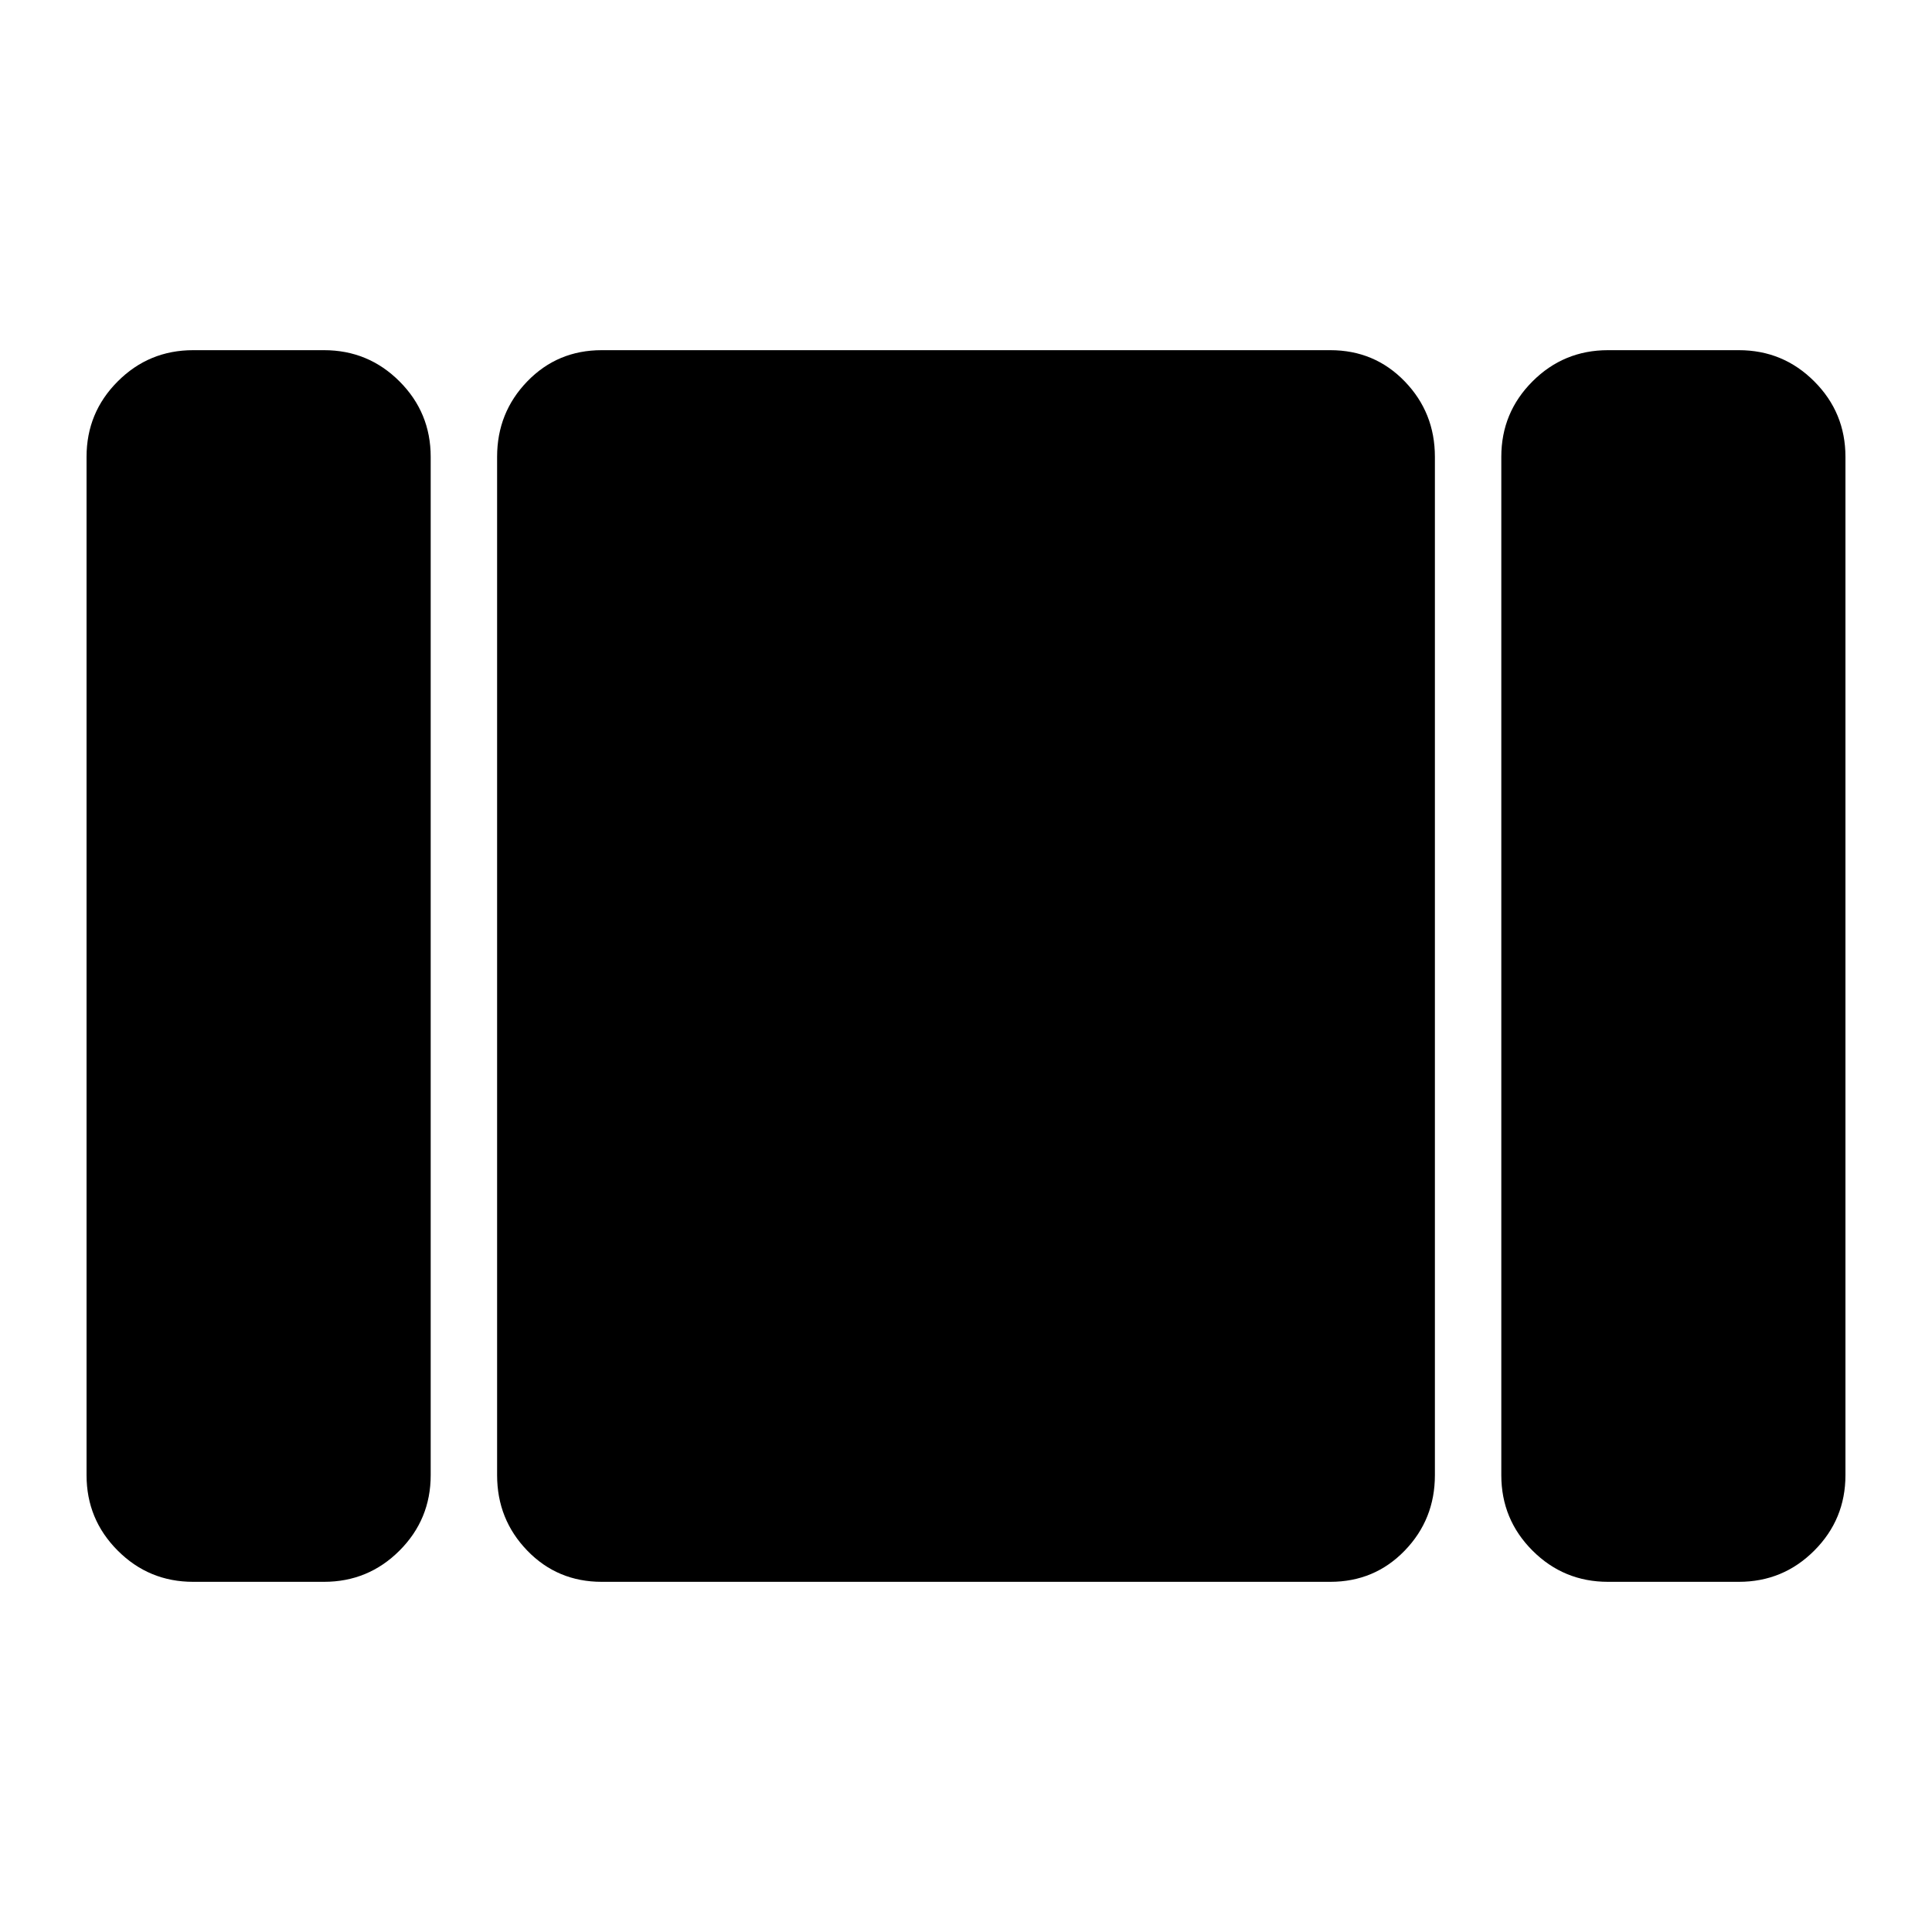 <svg xmlns="http://www.w3.org/2000/svg" height="40" width="40"><path d="M33.292 32.75q-.917 0-1.563-.646-.646-.646-.646-1.562V9.458q0-.916.646-1.562t1.563-.646H36q.917 0 1.562.646.646.646.646 1.562v21.084q0 .916-.646 1.562-.645.646-1.562.646Zm-20.834 0q-.916 0-1.541-.646-.625-.646-.625-1.562V9.458q0-.916.625-1.562t1.541-.646h15.084q.916 0 1.541.646.625.646.625 1.562v21.084q0 .916-.625 1.562t-1.541.646ZM4 32.75q-.917 0-1.562-.646-.646-.646-.646-1.562V9.458q0-.916.646-1.562Q3.083 7.25 4 7.25h2.708q.917 0 1.563.646.646.646.646 1.562v21.084q0 .916-.646 1.562t-1.563.646Z"/></svg>